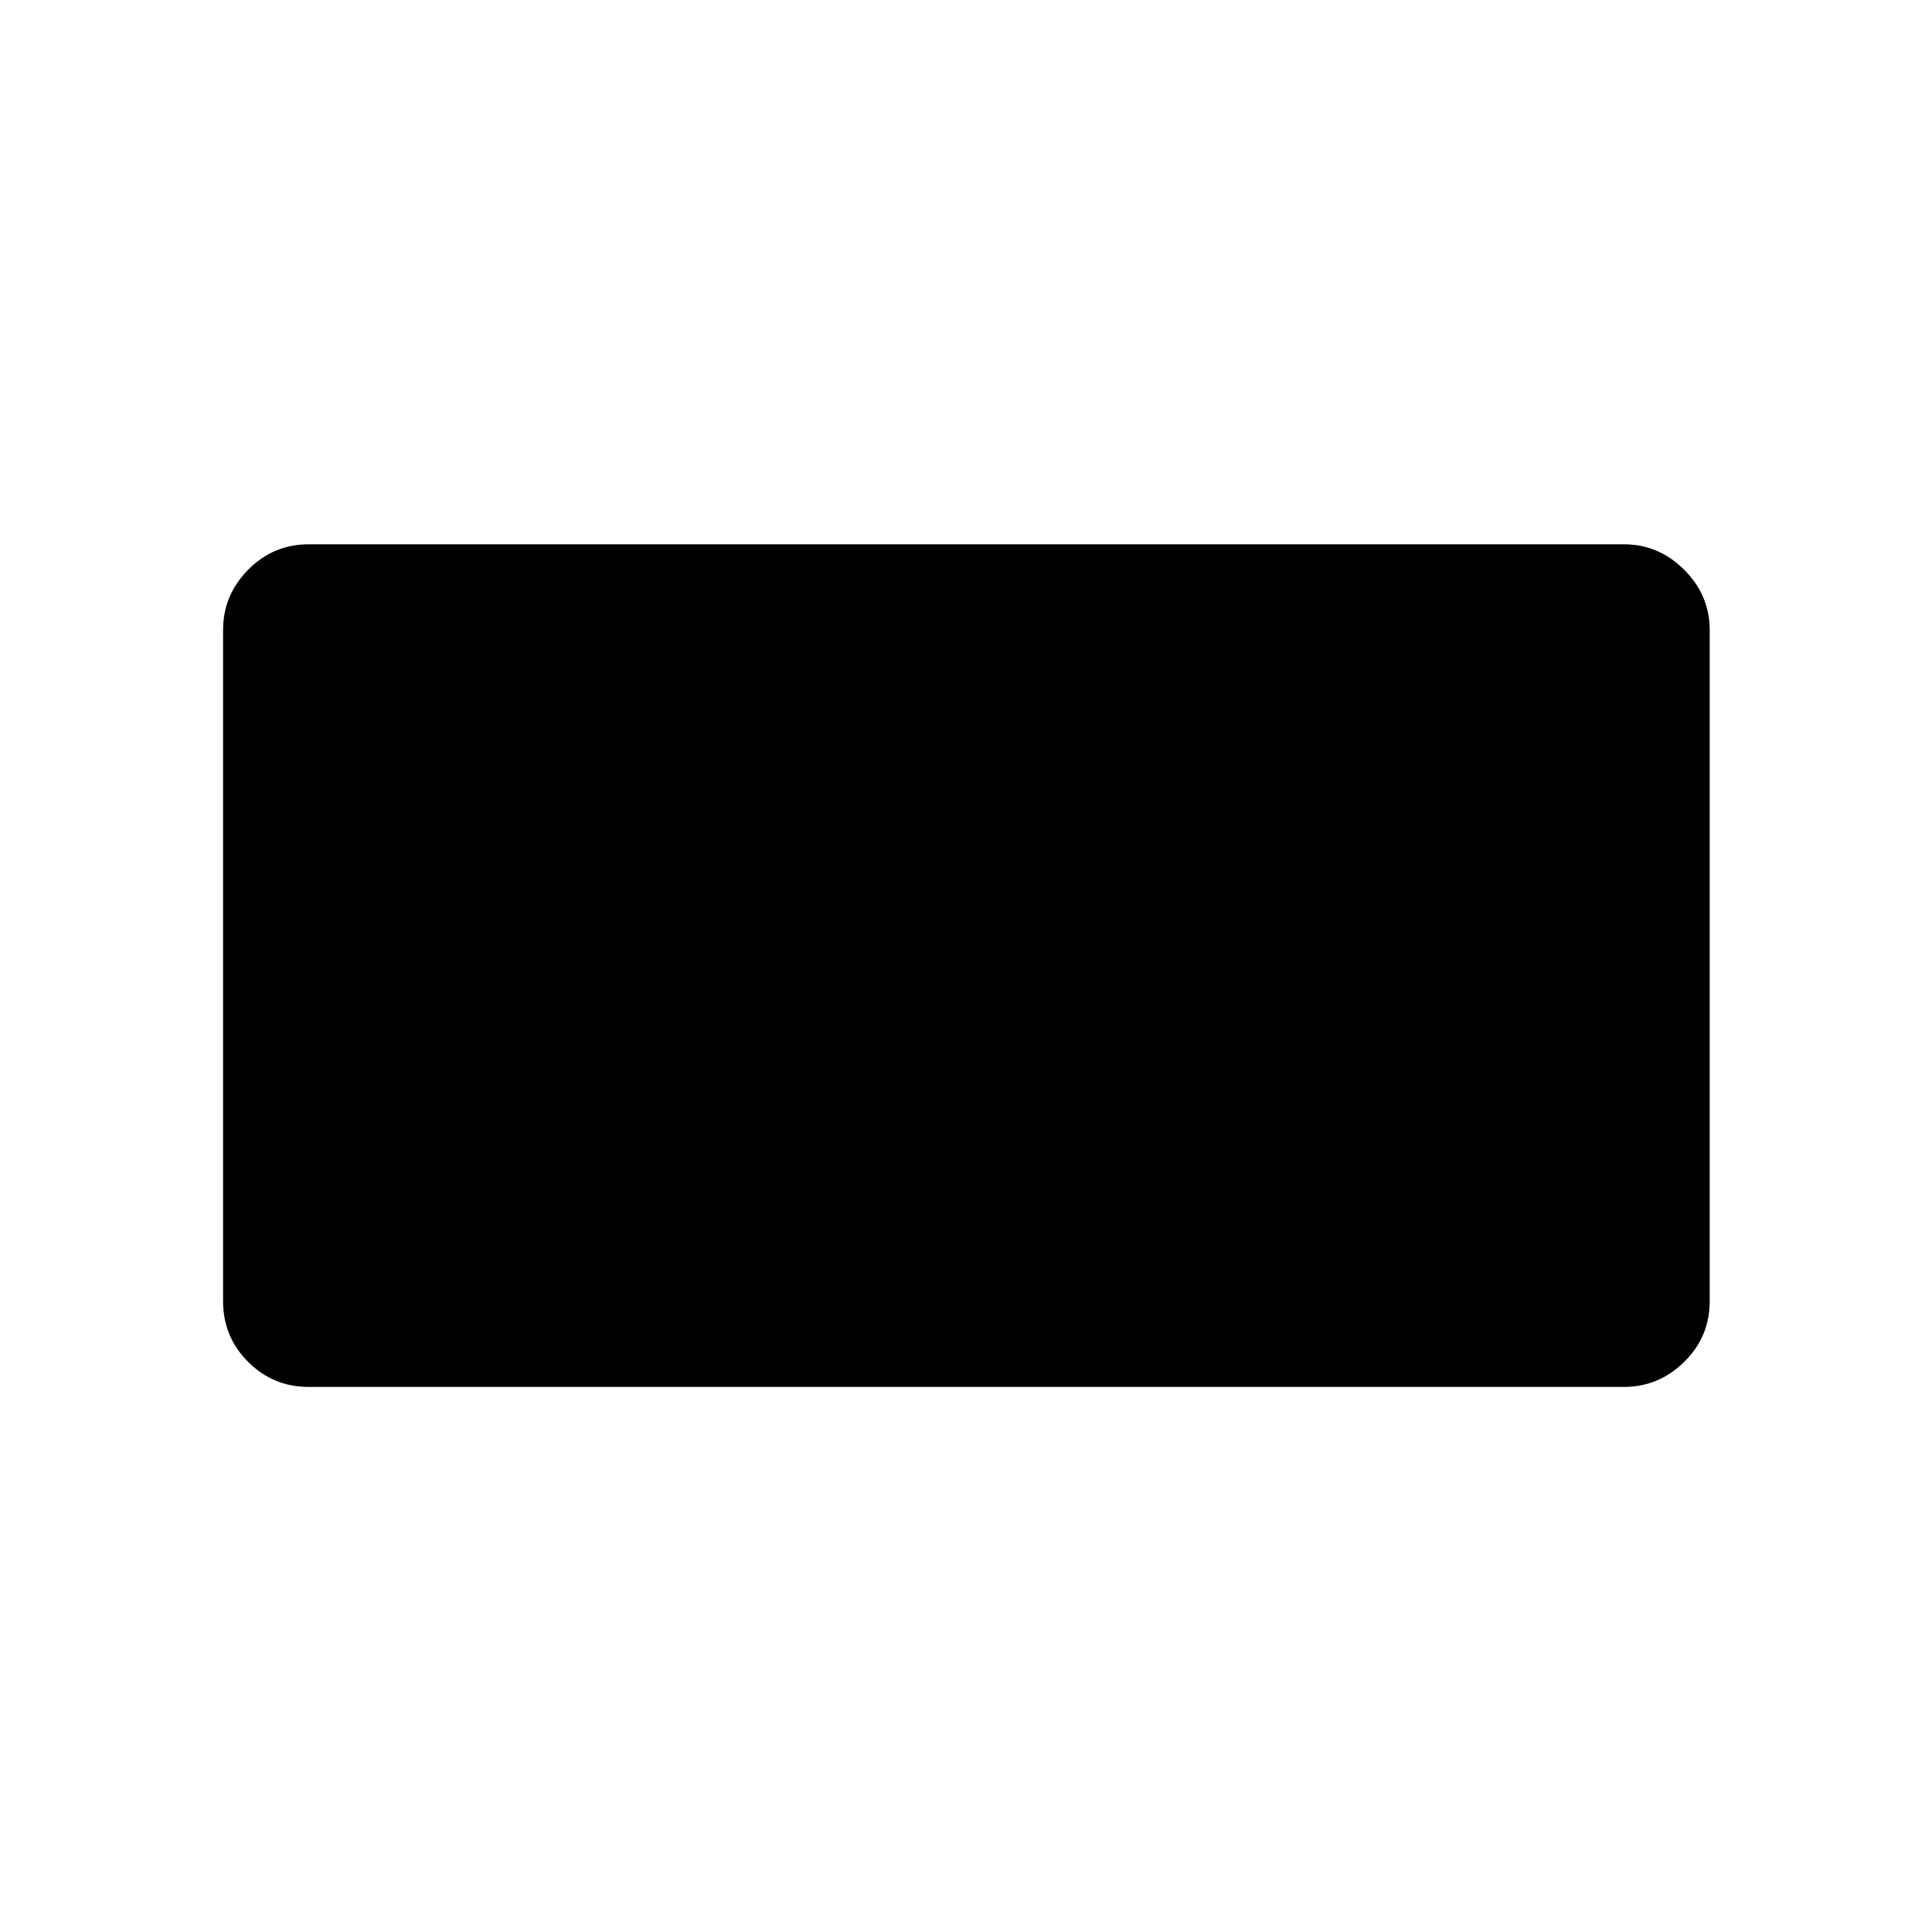 <svg xmlns="http://www.w3.org/2000/svg" height="40" viewBox="0 -960 960 960" width="40"><path d="M110.84-313.41v-333.55q0-17.27 12.45-29.92 12.46-12.66 30.12-12.66h653.51q17.28 0 29.95 12.66 12.67 12.65 12.67 29.92v333.55q0 17.66-12.67 30.12-12.67 12.45-29.95 12.45H153.41q-17.66 0-30.12-12.45-12.45-12.46-12.45-30.12Z"/></svg>